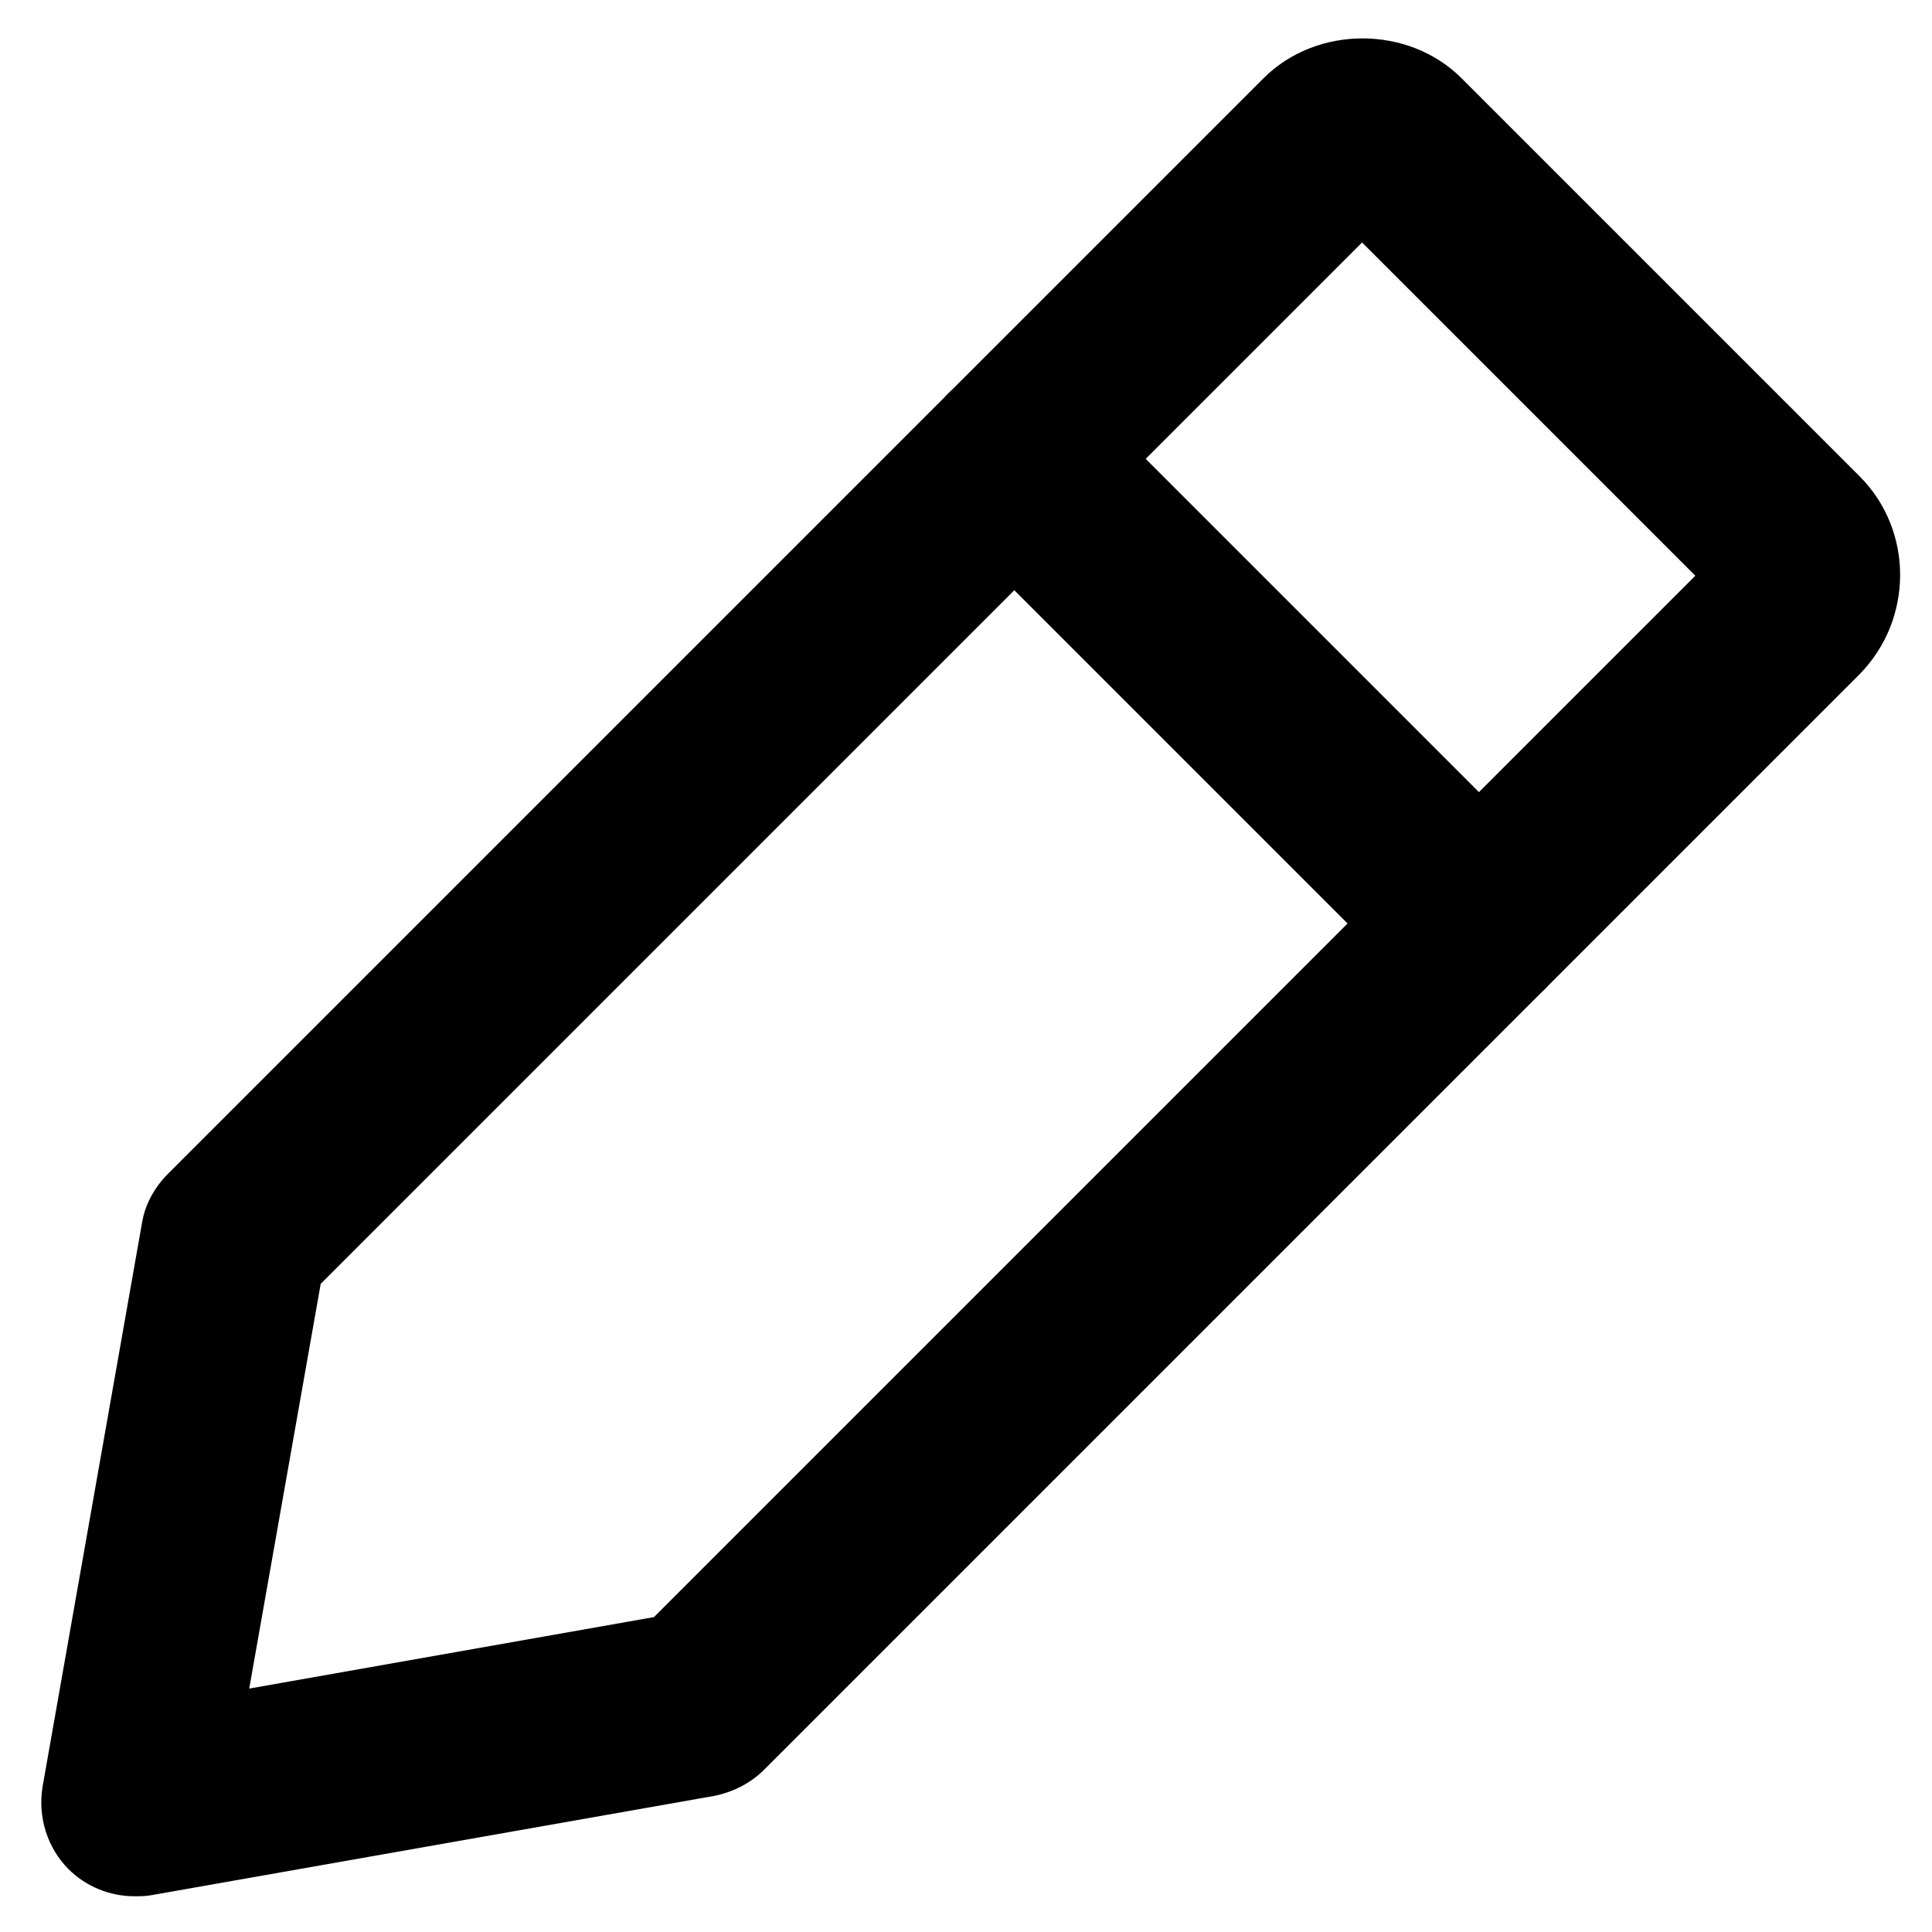 <?xml version="1.0" encoding="utf-8"?>
<!-- Generator: Adobe Illustrator 22.0.0, SVG Export Plug-In . SVG Version: 6.00 Build 0)  -->
<svg version="1.1" id="Layer_1" xmlns="http://www.w3.org/2000/svg" xmlns:xlink="http://www.w3.org/1999/xlink" x="0px" y="0px"
	 viewBox="0 0 200 200" style="enable-background:new 0 0 200 200;" xml:space="preserve">
<g id="Icon_19_">
	<g>
		<path d="M13.9,196.3c-2.5,0-5-1-6.8-2.8c-2.2-2.2-3.2-5.4-2.7-8.5l10.3-58.4c0.3-1.9,1.3-3.7,2.7-5.1L130.8,8.1
			c5.5-5.5,15-5.5,20.5,0l41.2,41.2c5.6,5.6,5.6,14.8,0,20.5L79.1,183.2c-1.4,1.4-3.2,2.3-5.1,2.7l-58.4,10.3
			C15,196.3,14.5,196.3,13.9,196.3z M72.3,176.4L72.3,176.4L72.3,176.4z M33.2,132.9l-7.4,41.9l41.9-7.4l1.3-1.3c0,0,0,0,0,0
			L175.5,59.6L141,25.1L33.2,132.9z"/>
	</g>
	<g>
		<path d="M153.1,105.2c-2.5,0-4.9-0.9-6.8-2.8L98.2,54.3c-3.8-3.8-3.8-9.8,0-13.6c3.8-3.8,9.8-3.8,13.6,0l48.1,48.1
			c3.8,3.8,3.8,9.8,0,13.6C158,104.3,155.6,105.2,153.1,105.2z"/>
	</g>
</g>
</svg>

